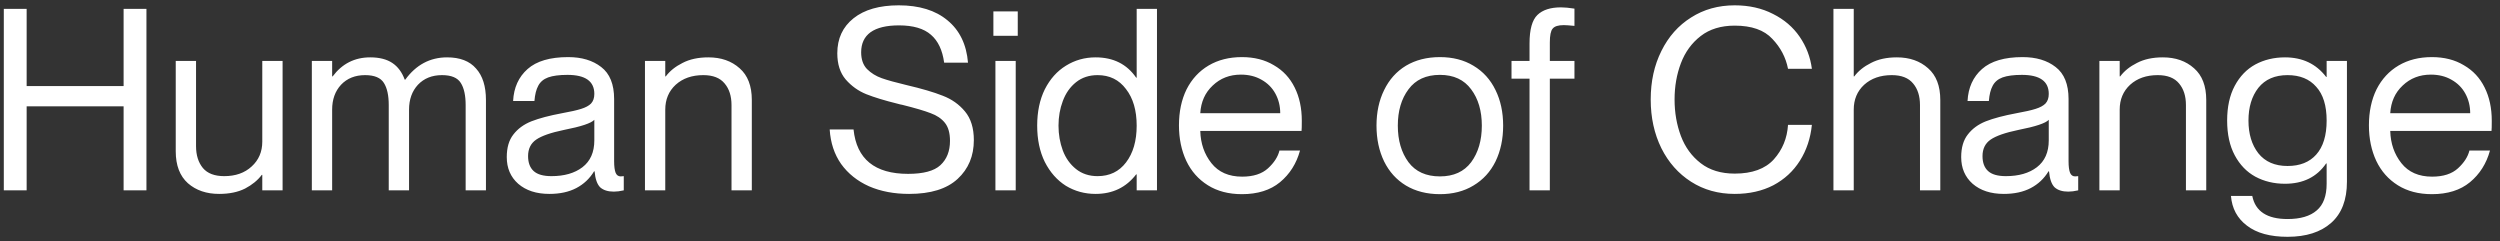 <svg width="197" height="19" viewBox="0 0 197 19" fill="none" xmlns="http://www.w3.org/2000/svg">
<rect x="0" y="0" width="197" height="19" fill="#333333" stroke="none"/>
<path d="M0.3 15V0.7H2.1V6.78H9.74V0.7H11.54V15H9.74V8.38H2.1V15H0.3ZM20.668 4.8H22.268V15H20.668V13.78H20.628C20.308 14.207 19.868 14.567 19.308 14.86C18.748 15.14 18.068 15.28 17.268 15.28C16.268 15.28 15.448 15 14.808 14.44C14.168 13.867 13.848 13.027 13.848 11.92V4.8H15.448V11.52C15.448 12.227 15.628 12.8 15.988 13.24C16.348 13.667 16.908 13.88 17.668 13.88C18.561 13.88 19.281 13.627 19.828 13.12C20.388 12.613 20.668 11.96 20.668 11.16V4.8ZM35.233 4.52C36.246 4.52 37.006 4.813 37.513 5.4C38.033 5.973 38.293 6.8 38.293 7.88V15H36.693V8.28C36.693 7.52 36.566 6.94 36.313 6.54C36.059 6.127 35.566 5.92 34.833 5.92C34.046 5.92 33.413 6.173 32.933 6.68C32.466 7.187 32.233 7.84 32.233 8.64V15H30.633V8.28C30.633 7.52 30.506 6.94 30.253 6.54C29.999 6.127 29.506 5.92 28.773 5.92C27.986 5.92 27.353 6.173 26.873 6.68C26.406 7.187 26.173 7.84 26.173 8.64V15H24.573V4.8H26.173V6.02H26.213C26.959 5.02 27.946 4.52 29.173 4.52C29.893 4.52 30.473 4.667 30.913 4.96C31.353 5.253 31.679 5.693 31.893 6.28H31.933C32.786 5.107 33.886 4.52 35.233 4.52ZM43.293 15.28C42.266 15.28 41.446 15.013 40.833 14.48C40.233 13.947 39.933 13.247 39.933 12.38C39.933 11.633 40.106 11.04 40.453 10.6C40.8 10.147 41.273 9.8 41.873 9.56C42.486 9.32 43.293 9.107 44.293 8.92C44.96 8.8 45.46 8.687 45.793 8.58C46.14 8.473 46.4 8.333 46.573 8.16C46.746 7.973 46.833 7.72 46.833 7.4C46.833 6.4 46.126 5.9 44.713 5.9C44.073 5.9 43.566 5.967 43.193 6.1C42.833 6.233 42.573 6.453 42.413 6.76C42.253 7.053 42.153 7.453 42.113 7.96H40.433C40.486 6.907 40.866 6.067 41.573 5.44C42.28 4.813 43.346 4.5 44.773 4.5C45.84 4.5 46.706 4.76 47.373 5.28C48.053 5.8 48.393 6.64 48.393 7.8V12.7C48.393 13.113 48.433 13.42 48.513 13.62C48.593 13.807 48.726 13.9 48.913 13.9L49.153 13.88V15C48.86 15.067 48.6 15.1 48.373 15.1C47.906 15.1 47.546 14.987 47.293 14.76C47.053 14.52 46.906 14.1 46.853 13.5H46.813C46.466 14.073 46 14.513 45.413 14.82C44.826 15.127 44.12 15.28 43.293 15.28ZM43.453 13.88C44.466 13.88 45.28 13.647 45.893 13.18C46.52 12.7 46.833 11.993 46.833 11.06V9.44C46.593 9.707 45.793 9.973 44.433 10.24C43.406 10.453 42.68 10.707 42.253 11C41.826 11.293 41.613 11.727 41.613 12.3C41.613 12.82 41.76 13.213 42.053 13.48C42.346 13.747 42.813 13.88 43.453 13.88ZM55.823 4.52C56.823 4.52 57.643 4.807 58.283 5.38C58.923 5.94 59.243 6.773 59.243 7.88V15H57.643V8.28C57.643 7.573 57.463 7.007 57.103 6.58C56.743 6.14 56.183 5.92 55.423 5.92C54.529 5.92 53.803 6.173 53.243 6.68C52.696 7.187 52.423 7.84 52.423 8.64V15H50.823V4.8H52.423V6.02H52.463C52.783 5.593 53.223 5.24 53.783 4.96C54.343 4.667 55.023 4.52 55.823 4.52ZM71.419 6.7C72.619 6.98 73.573 7.26 74.279 7.54C74.986 7.807 75.573 8.22 76.039 8.78C76.506 9.34 76.739 10.093 76.739 11.04C76.739 12.293 76.313 13.313 75.459 14.1C74.606 14.887 73.333 15.28 71.639 15.28C70.453 15.28 69.399 15.08 68.479 14.68C67.559 14.267 66.826 13.68 66.279 12.92C65.746 12.16 65.446 11.253 65.379 10.2H67.259C67.499 12.533 68.933 13.7 71.559 13.7C72.759 13.7 73.606 13.473 74.099 13.02C74.606 12.553 74.859 11.913 74.859 11.1C74.859 10.487 74.726 10.013 74.459 9.68C74.193 9.347 73.819 9.093 73.339 8.92C72.859 8.733 72.113 8.513 71.099 8.26C71.006 8.247 70.866 8.213 70.679 8.16C69.706 7.92 68.899 7.673 68.259 7.42C67.633 7.167 67.093 6.78 66.639 6.26C66.199 5.74 65.979 5.053 65.979 4.2C65.979 3.04 66.406 2.12 67.259 1.44C68.113 0.76 69.299 0.42 70.819 0.42C72.433 0.42 73.713 0.813 74.659 1.6C75.619 2.387 76.159 3.5 76.279 4.94H74.399C74.266 3.953 73.919 3.22 73.359 2.74C72.799 2.247 71.959 2 70.839 2C69.853 2 69.106 2.18 68.599 2.54C68.106 2.9 67.859 3.427 67.859 4.12C67.859 4.68 68.013 5.12 68.319 5.44C68.639 5.76 69.026 6 69.479 6.16C69.933 6.32 70.579 6.5 71.419 6.7ZM78.279 2.82V0.9H80.199V2.82H78.279ZM80.039 15H78.439V4.8H80.039V15ZM89.57 0.7H91.17V15H89.57V13.74H89.53C88.743 14.767 87.677 15.28 86.33 15.28C85.477 15.28 84.697 15.067 83.99 14.64C83.296 14.2 82.743 13.573 82.33 12.76C81.93 11.947 81.73 10.993 81.73 9.9C81.73 8.807 81.93 7.853 82.33 7.04C82.743 6.227 83.296 5.607 83.99 5.18C84.697 4.74 85.477 4.52 86.33 4.52C87.73 4.52 88.796 5.053 89.53 6.12H89.57V0.7ZM86.49 13.88C87.436 13.88 88.183 13.52 88.73 12.8C89.29 12.067 89.57 11.1 89.57 9.9C89.57 8.7 89.29 7.74 88.73 7.02C88.183 6.287 87.436 5.92 86.49 5.92C85.823 5.92 85.257 6.107 84.79 6.48C84.323 6.853 83.977 7.347 83.75 7.96C83.523 8.56 83.41 9.207 83.41 9.9C83.41 10.593 83.523 11.247 83.75 11.86C83.977 12.46 84.323 12.947 84.79 13.32C85.257 13.693 85.823 13.88 86.49 13.88ZM102.582 9.52C102.582 9.947 102.575 10.213 102.562 10.32H94.582C94.608 11.307 94.902 12.153 95.462 12.86C96.022 13.567 96.828 13.92 97.882 13.92C98.762 13.92 99.442 13.7 99.922 13.26C100.402 12.82 100.702 12.353 100.822 11.86H102.442C102.162 12.887 101.635 13.72 100.862 14.36C100.102 14.987 99.102 15.3 97.862 15.3C96.822 15.3 95.928 15.067 95.182 14.6C94.435 14.133 93.868 13.493 93.482 12.68C93.095 11.853 92.902 10.92 92.902 9.88C92.902 8.8 93.102 7.853 93.502 7.04C93.915 6.227 94.495 5.6 95.242 5.16C95.988 4.72 96.862 4.5 97.862 4.5C98.835 4.5 99.675 4.713 100.382 5.14C101.102 5.553 101.648 6.14 102.022 6.9C102.395 7.647 102.582 8.52 102.582 9.52ZM100.882 8.92C100.882 8.36 100.755 7.847 100.502 7.38C100.248 6.913 99.882 6.547 99.402 6.28C98.935 6.013 98.395 5.88 97.782 5.88C96.902 5.88 96.162 6.167 95.562 6.74C94.962 7.3 94.635 8.027 94.582 8.92H100.882ZM113.468 15.3C112.441 15.3 111.548 15.073 110.788 14.62C110.041 14.167 109.468 13.533 109.068 12.72C108.668 11.893 108.468 10.953 108.468 9.9C108.468 8.847 108.668 7.913 109.068 7.1C109.468 6.273 110.041 5.633 110.788 5.18C111.548 4.727 112.441 4.5 113.468 4.5C114.481 4.5 115.361 4.727 116.108 5.18C116.868 5.633 117.448 6.273 117.848 7.1C118.248 7.913 118.448 8.847 118.448 9.9C118.448 10.953 118.248 11.893 117.848 12.72C117.448 13.533 116.868 14.167 116.108 14.62C115.361 15.073 114.481 15.3 113.468 15.3ZM113.468 13.9C114.548 13.9 115.368 13.527 115.928 12.78C116.488 12.02 116.768 11.06 116.768 9.9C116.768 8.74 116.488 7.787 115.928 7.04C115.368 6.28 114.548 5.9 113.468 5.9C112.375 5.9 111.548 6.28 110.988 7.04C110.428 7.787 110.148 8.74 110.148 9.9C110.148 11.06 110.428 12.02 110.988 12.78C111.548 13.527 112.375 13.9 113.468 13.9ZM123.227 1.98C122.787 1.98 122.494 2.073 122.347 2.26C122.2 2.433 122.127 2.793 122.127 3.34V4.8H124.067V6.2H122.127V15H120.527V6.2H119.107V4.8H120.527V3.42C120.527 2.327 120.734 1.58 121.147 1.18C121.56 0.78 122.18 0.58 123.007 0.58C123.287 0.58 123.64 0.613 124.067 0.68V2.04C123.667 2 123.387 1.98 123.227 1.98ZM140.896 5.42C140.722 4.527 140.309 3.74 139.656 3.06C139.016 2.367 138.029 2.02 136.696 2.02C135.616 2.02 134.722 2.293 134.016 2.84C133.309 3.387 132.789 4.1 132.456 4.98C132.122 5.86 131.956 6.813 131.956 7.84C131.956 8.867 132.122 9.827 132.456 10.72C132.789 11.6 133.309 12.313 134.016 12.86C134.722 13.407 135.616 13.68 136.696 13.68C138.069 13.68 139.096 13.307 139.776 12.56C140.456 11.8 140.829 10.893 140.896 9.84H142.776C142.669 10.893 142.356 11.833 141.836 12.66C141.316 13.487 140.616 14.133 139.736 14.6C138.856 15.053 137.842 15.28 136.696 15.28C135.402 15.28 134.256 14.96 133.256 14.32C132.256 13.68 131.476 12.8 130.916 11.68C130.356 10.547 130.076 9.267 130.076 7.84C130.076 6.413 130.356 5.14 130.916 4.02C131.476 2.887 132.256 2.007 133.256 1.38C134.256 0.74 135.402 0.42 136.696 0.42C137.829 0.42 138.836 0.647 139.716 1.1C140.596 1.54 141.296 2.14 141.816 2.9C142.336 3.66 142.656 4.5 142.776 5.42H140.896ZM149.475 4.52C150.475 4.52 151.295 4.807 151.935 5.38C152.575 5.94 152.895 6.773 152.895 7.88V15H151.295V8.28C151.295 7.573 151.115 7.007 150.755 6.58C150.395 6.14 149.835 5.92 149.075 5.92C148.182 5.92 147.455 6.173 146.895 6.68C146.348 7.187 146.075 7.84 146.075 8.64V15H144.475V0.7H146.075V6.02H146.115C146.435 5.593 146.875 5.24 147.435 4.96C147.995 4.667 148.675 4.52 149.475 4.52ZM157.902 15.28C156.876 15.28 156.056 15.013 155.442 14.48C154.842 13.947 154.542 13.247 154.542 12.38C154.542 11.633 154.716 11.04 155.062 10.6C155.409 10.147 155.882 9.8 156.482 9.56C157.096 9.32 157.902 9.107 158.902 8.92C159.569 8.8 160.069 8.687 160.402 8.58C160.749 8.473 161.009 8.333 161.182 8.16C161.356 7.973 161.442 7.72 161.442 7.4C161.442 6.4 160.736 5.9 159.322 5.9C158.682 5.9 158.176 5.967 157.802 6.1C157.442 6.233 157.182 6.453 157.022 6.76C156.862 7.053 156.762 7.453 156.722 7.96H155.042C155.096 6.907 155.476 6.067 156.182 5.44C156.889 4.813 157.956 4.5 159.382 4.5C160.449 4.5 161.316 4.76 161.982 5.28C162.662 5.8 163.002 6.64 163.002 7.8V12.7C163.002 13.113 163.042 13.42 163.122 13.62C163.202 13.807 163.336 13.9 163.522 13.9L163.762 13.88V15C163.469 15.067 163.209 15.1 162.982 15.1C162.516 15.1 162.156 14.987 161.902 14.76C161.662 14.52 161.516 14.1 161.462 13.5H161.422C161.076 14.073 160.609 14.513 160.022 14.82C159.436 15.127 158.729 15.28 157.902 15.28ZM158.062 13.88C159.076 13.88 159.889 13.647 160.502 13.18C161.129 12.7 161.442 11.993 161.442 11.06V9.44C161.202 9.707 160.402 9.973 159.042 10.24C158.016 10.453 157.289 10.707 156.862 11C156.436 11.293 156.222 11.727 156.222 12.3C156.222 12.82 156.369 13.213 156.662 13.48C156.956 13.747 157.422 13.88 158.062 13.88ZM170.432 4.52C171.432 4.52 172.252 4.807 172.892 5.38C173.532 5.94 173.852 6.773 173.852 7.88V15H172.252V8.28C172.252 7.573 172.072 7.007 171.712 6.58C171.352 6.14 170.792 5.92 170.032 5.92C169.139 5.92 168.412 6.173 167.852 6.68C167.305 7.187 167.032 7.84 167.032 8.64V15H165.432V4.8H167.032V6.02H167.072C167.392 5.593 167.832 5.24 168.392 4.96C168.952 4.667 169.632 4.52 170.432 4.52ZM183.339 4.8H184.939V14.32C184.939 15.747 184.526 16.827 183.699 17.56C182.873 18.293 181.726 18.66 180.259 18.66C178.886 18.66 177.819 18.367 177.059 17.78C176.299 17.207 175.879 16.427 175.799 15.44H177.479C177.719 16.653 178.646 17.26 180.259 17.26C181.273 17.26 182.039 17.033 182.559 16.58C183.079 16.14 183.339 15.44 183.339 14.48V12.88H183.299C182.566 13.947 181.486 14.48 180.059 14.48C179.193 14.48 178.413 14.293 177.719 13.92C177.039 13.547 176.499 12.987 176.099 12.24C175.699 11.493 175.499 10.58 175.499 9.5C175.499 8.42 175.699 7.507 176.099 6.76C176.499 6.013 177.039 5.453 177.719 5.08C178.413 4.707 179.193 4.52 180.059 4.52C181.433 4.52 182.513 5.033 183.299 6.06H183.339V4.8ZM180.259 13.08C181.233 13.08 181.986 12.78 182.519 12.18C183.066 11.567 183.339 10.673 183.339 9.5C183.339 8.327 183.066 7.44 182.519 6.84C181.986 6.227 181.233 5.92 180.259 5.92C179.259 5.92 178.493 6.253 177.959 6.92C177.439 7.587 177.179 8.447 177.179 9.5C177.179 10.553 177.439 11.413 177.959 12.08C178.493 12.747 179.259 13.08 180.259 13.08ZM196.351 9.52C196.351 9.947 196.345 10.213 196.331 10.32H188.351C188.378 11.307 188.671 12.153 189.231 12.86C189.791 13.567 190.598 13.92 191.651 13.92C192.531 13.92 193.211 13.7 193.691 13.26C194.171 12.82 194.471 12.353 194.591 11.86H196.211C195.931 12.887 195.405 13.72 194.631 14.36C193.871 14.987 192.871 15.3 191.631 15.3C190.591 15.3 189.698 15.067 188.951 14.6C188.205 14.133 187.638 13.493 187.251 12.68C186.865 11.853 186.671 10.92 186.671 9.88C186.671 8.8 186.871 7.853 187.271 7.04C187.685 6.227 188.265 5.6 189.011 5.16C189.758 4.72 190.631 4.5 191.631 4.5C192.605 4.5 193.445 4.713 194.151 5.14C194.871 5.553 195.418 6.14 195.791 6.9C196.165 7.647 196.351 8.52 196.351 9.52ZM194.651 8.92C194.651 8.36 194.525 7.847 194.271 7.38C194.018 6.913 193.651 6.547 193.171 6.28C192.705 6.013 192.165 5.88 191.551 5.88C190.671 5.88 189.931 6.167 189.331 6.74C188.731 7.3 188.405 8.027 188.351 8.92H194.651Z" fill="white"/>
</svg>
